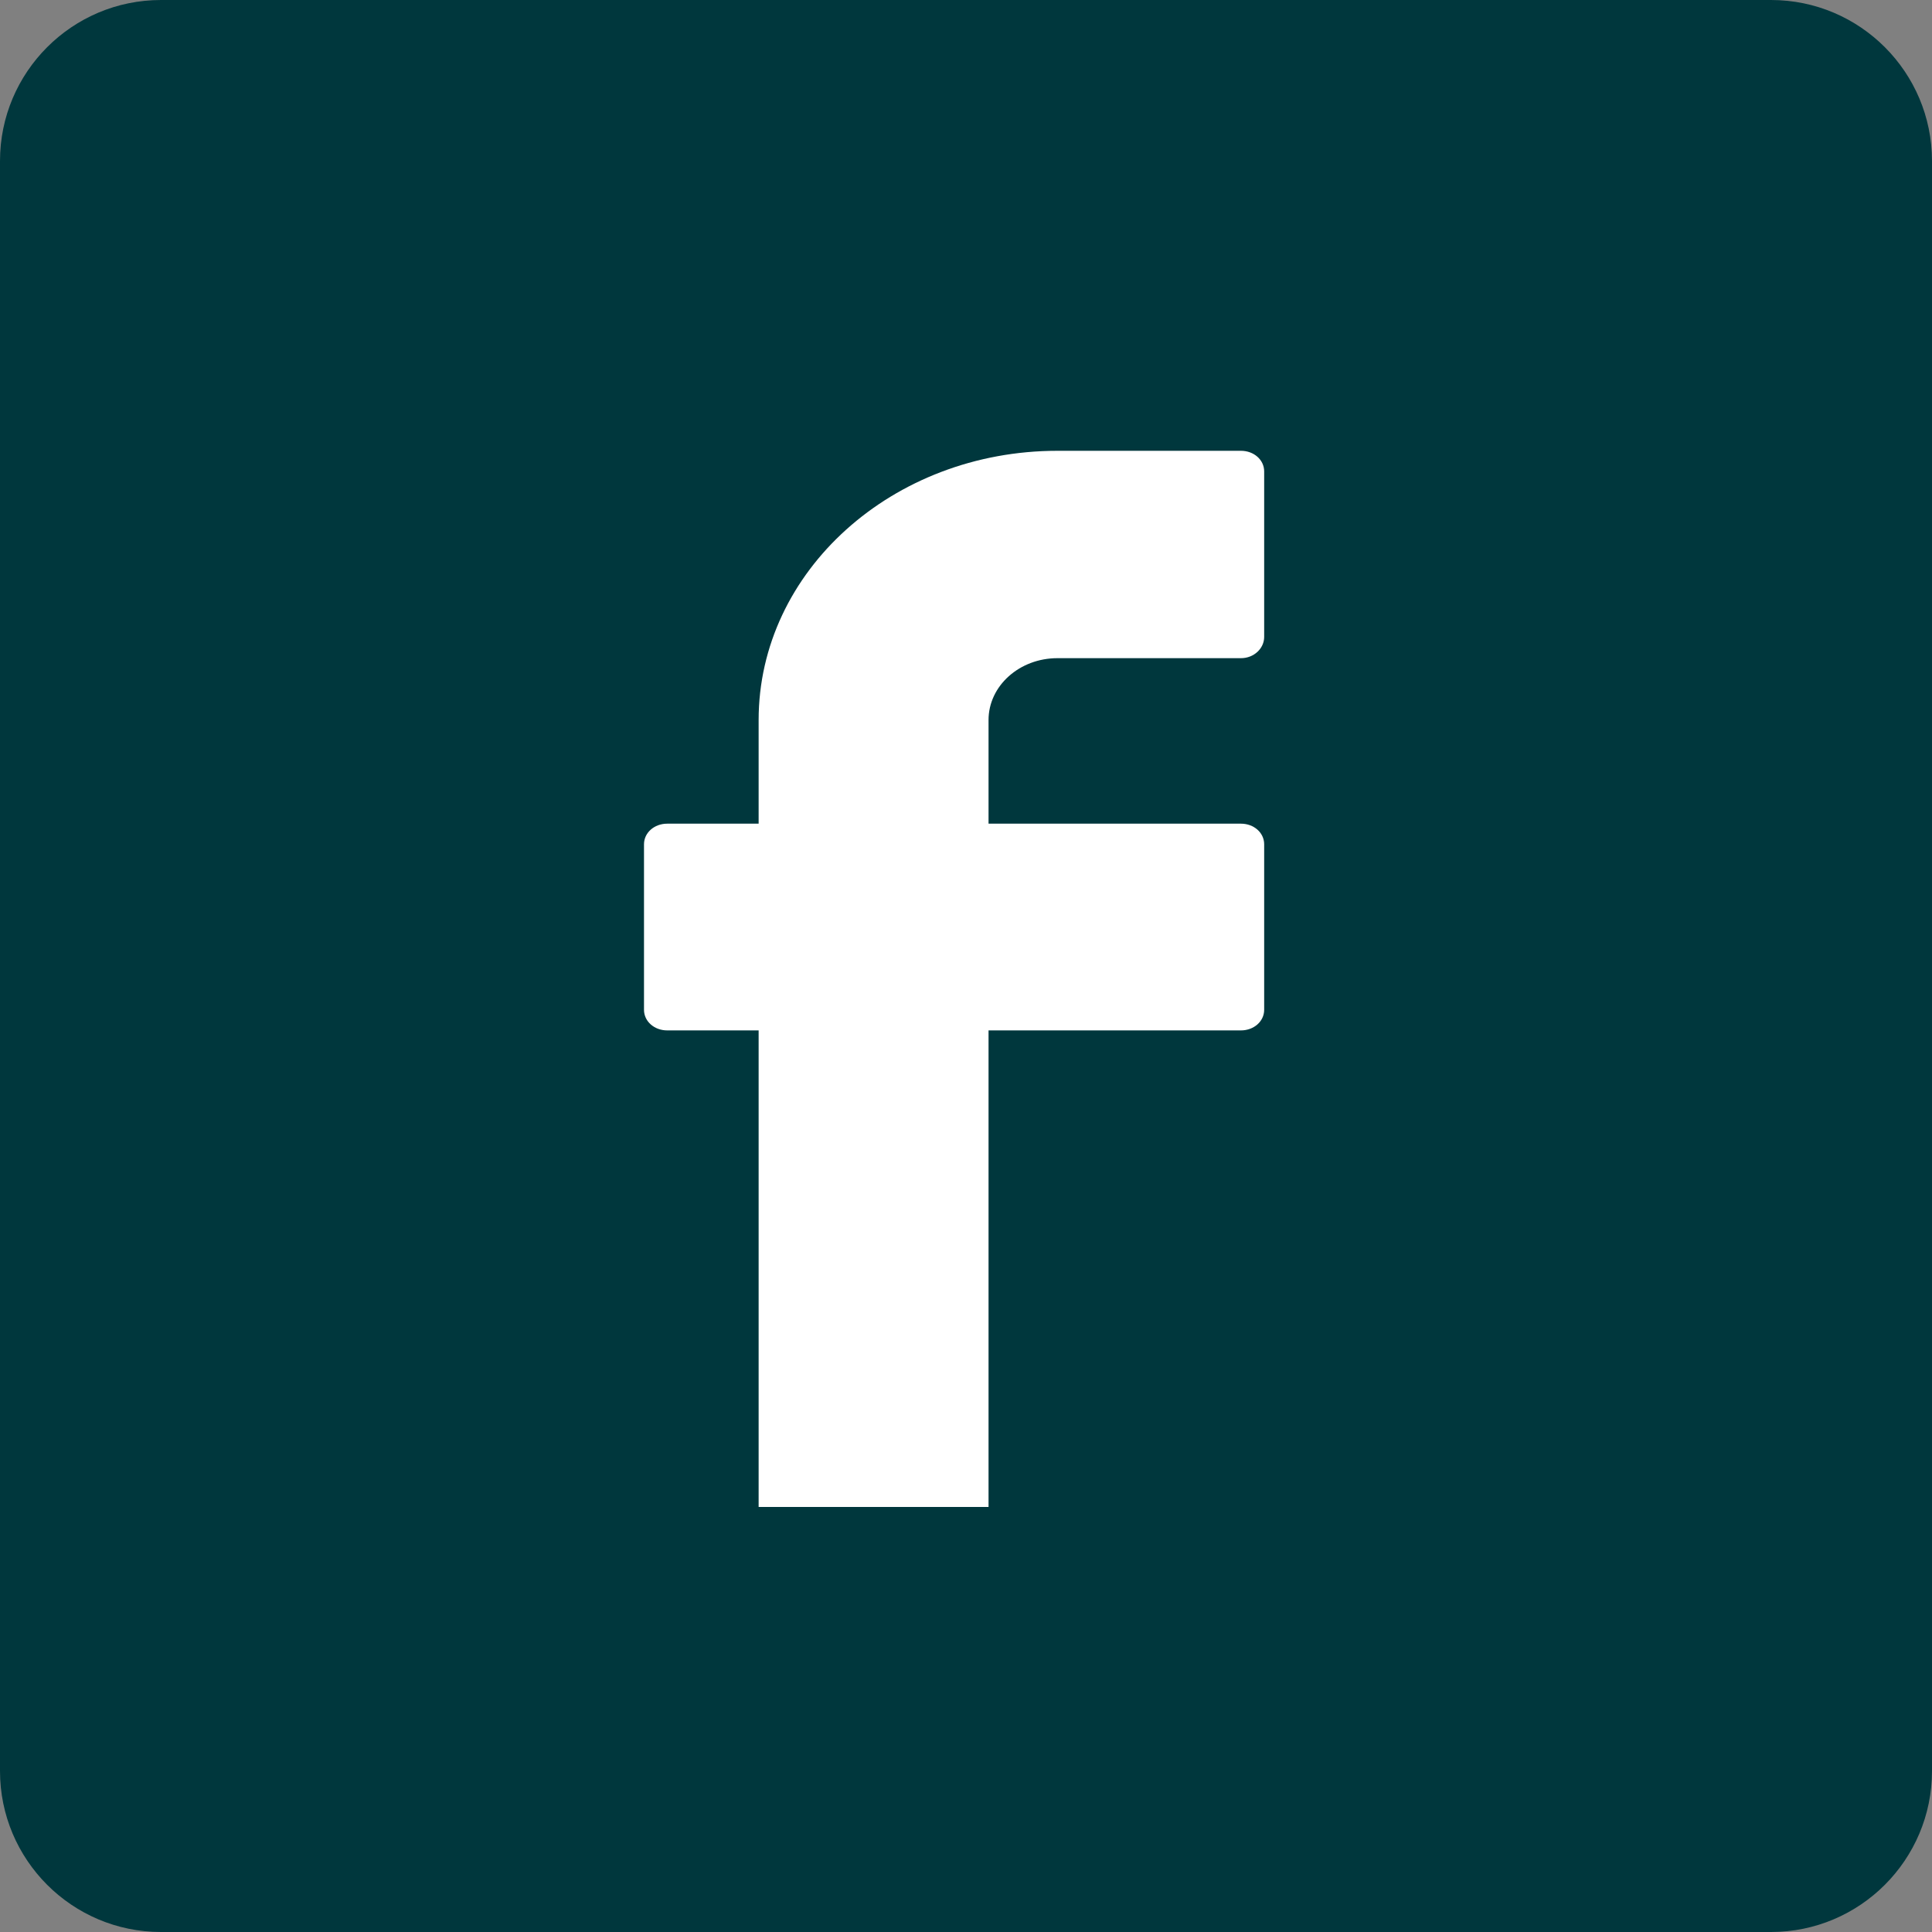 <svg width="24" height="24" viewBox="0 0 24 24" fill="none" xmlns="http://www.w3.org/2000/svg">
<rect x="0" y="0" width="24" height="24" fill="#808080" stroke="none"/>
<path d="M22 0H2C0.896 0 0 0.896 0 2V22C0 23.104 0.896 24 2 24H22C23.104 24 24 23.104 24 22V2C24 0.896 23.104 0 22 0Z" fill="#00373D"/>
<path d="M13.136 8.176H15.416C15.576 8.176 15.704 8.056 15.704 7.912V5.856C15.704 5.712 15.576 5.6 15.416 5.6H13.136C11.088 5.6 9.424 7.096 9.424 8.944V10.232H8.288C8.128 10.232 8 10.344 8 10.488V12.544C8 12.688 8.128 12.8 8.288 12.8H9.424V18.72H12.28V12.8H15.416C15.576 12.8 15.704 12.688 15.704 12.544V10.488C15.704 10.344 15.576 10.232 15.416 10.232H12.28V8.944C12.28 8.52 12.664 8.176 13.136 8.176Z" fill="white"/>
</svg>
